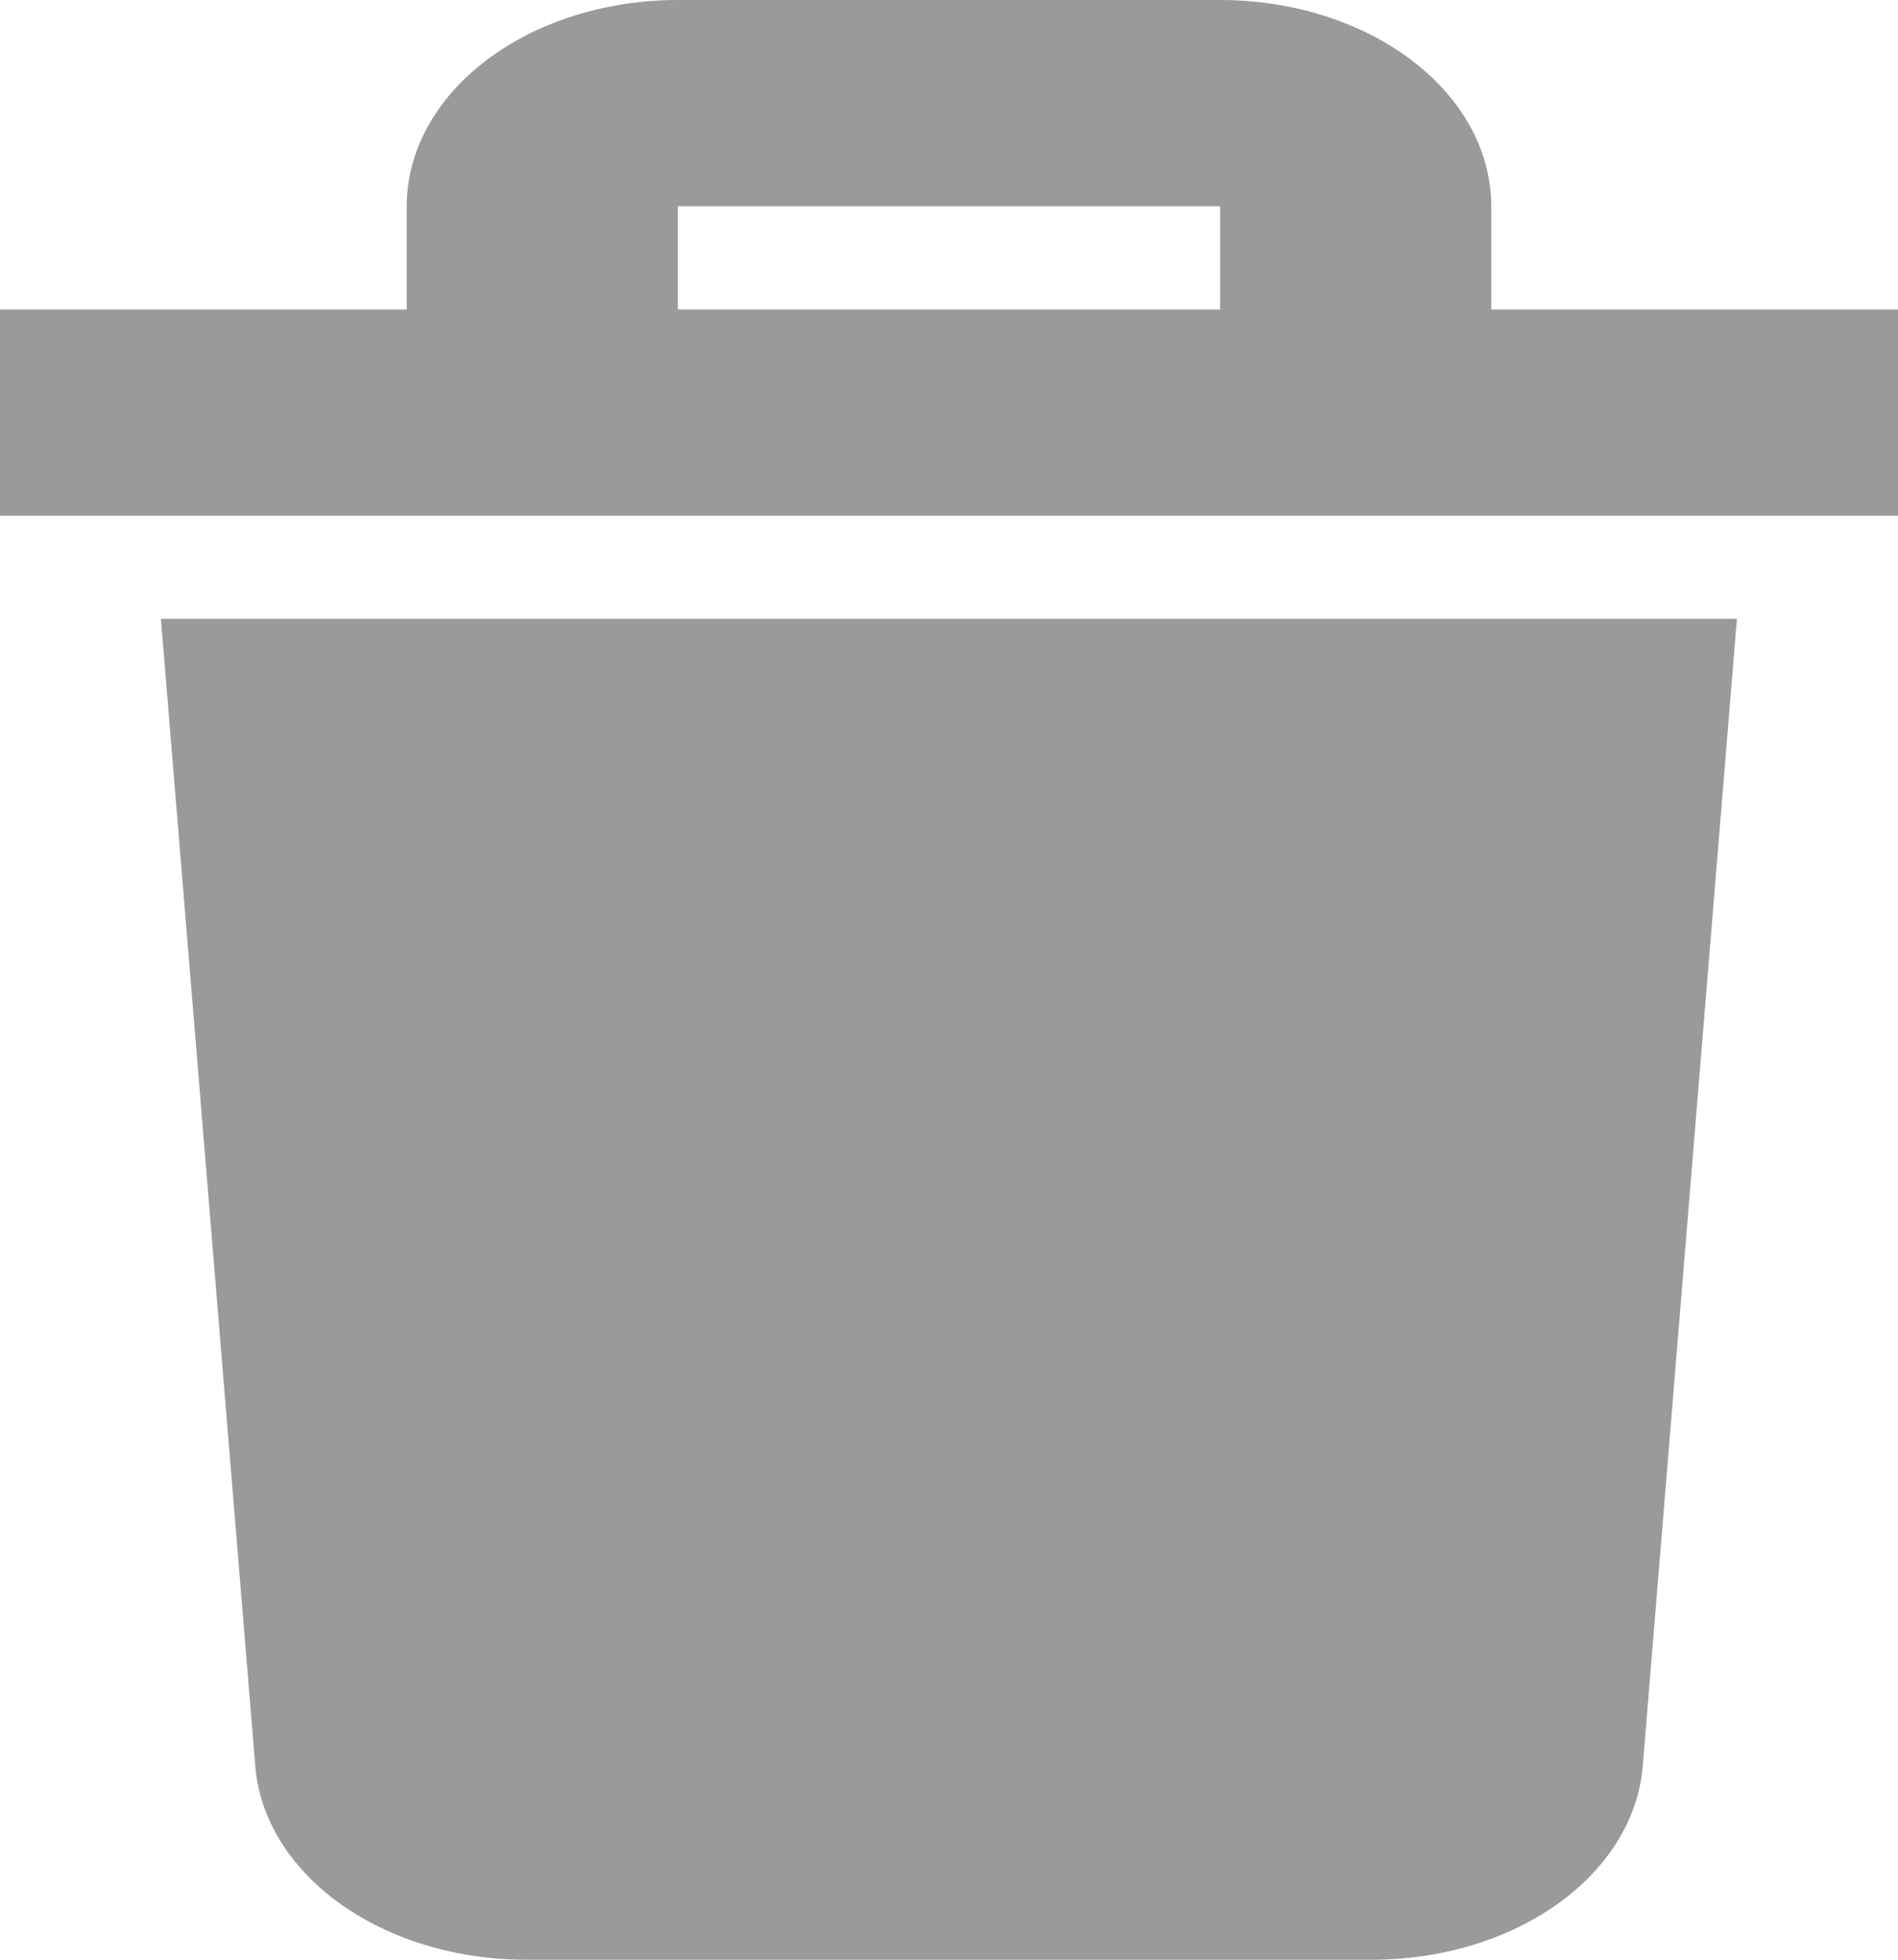 <svg width="31" height="32" viewBox="0 0 31 32" fill="none" xmlns="http://www.w3.org/2000/svg">
<path d="M2.628 10.105H28.369L26.831 28.842C26.76 29.697 26.264 30.5 25.443 31.087C24.622 31.673 23.537 32 22.411 32H8.589C7.463 32 6.378 31.673 5.557 31.087C4.736 30.5 4.24 29.697 4.17 28.842L2.628 10.105ZM31 5.053V8.421H0V5.053H6.643V3.368C6.643 2.475 7.109 1.618 7.94 0.987C8.77 0.355 9.897 0 11.071 0H19.929C21.103 0 22.23 0.355 23.06 0.987C23.891 1.618 24.357 2.475 24.357 3.368V5.053H31ZM11.071 5.053H19.929V3.368H11.071V5.053Z" fill="#9A9A9A"/>
</svg>

